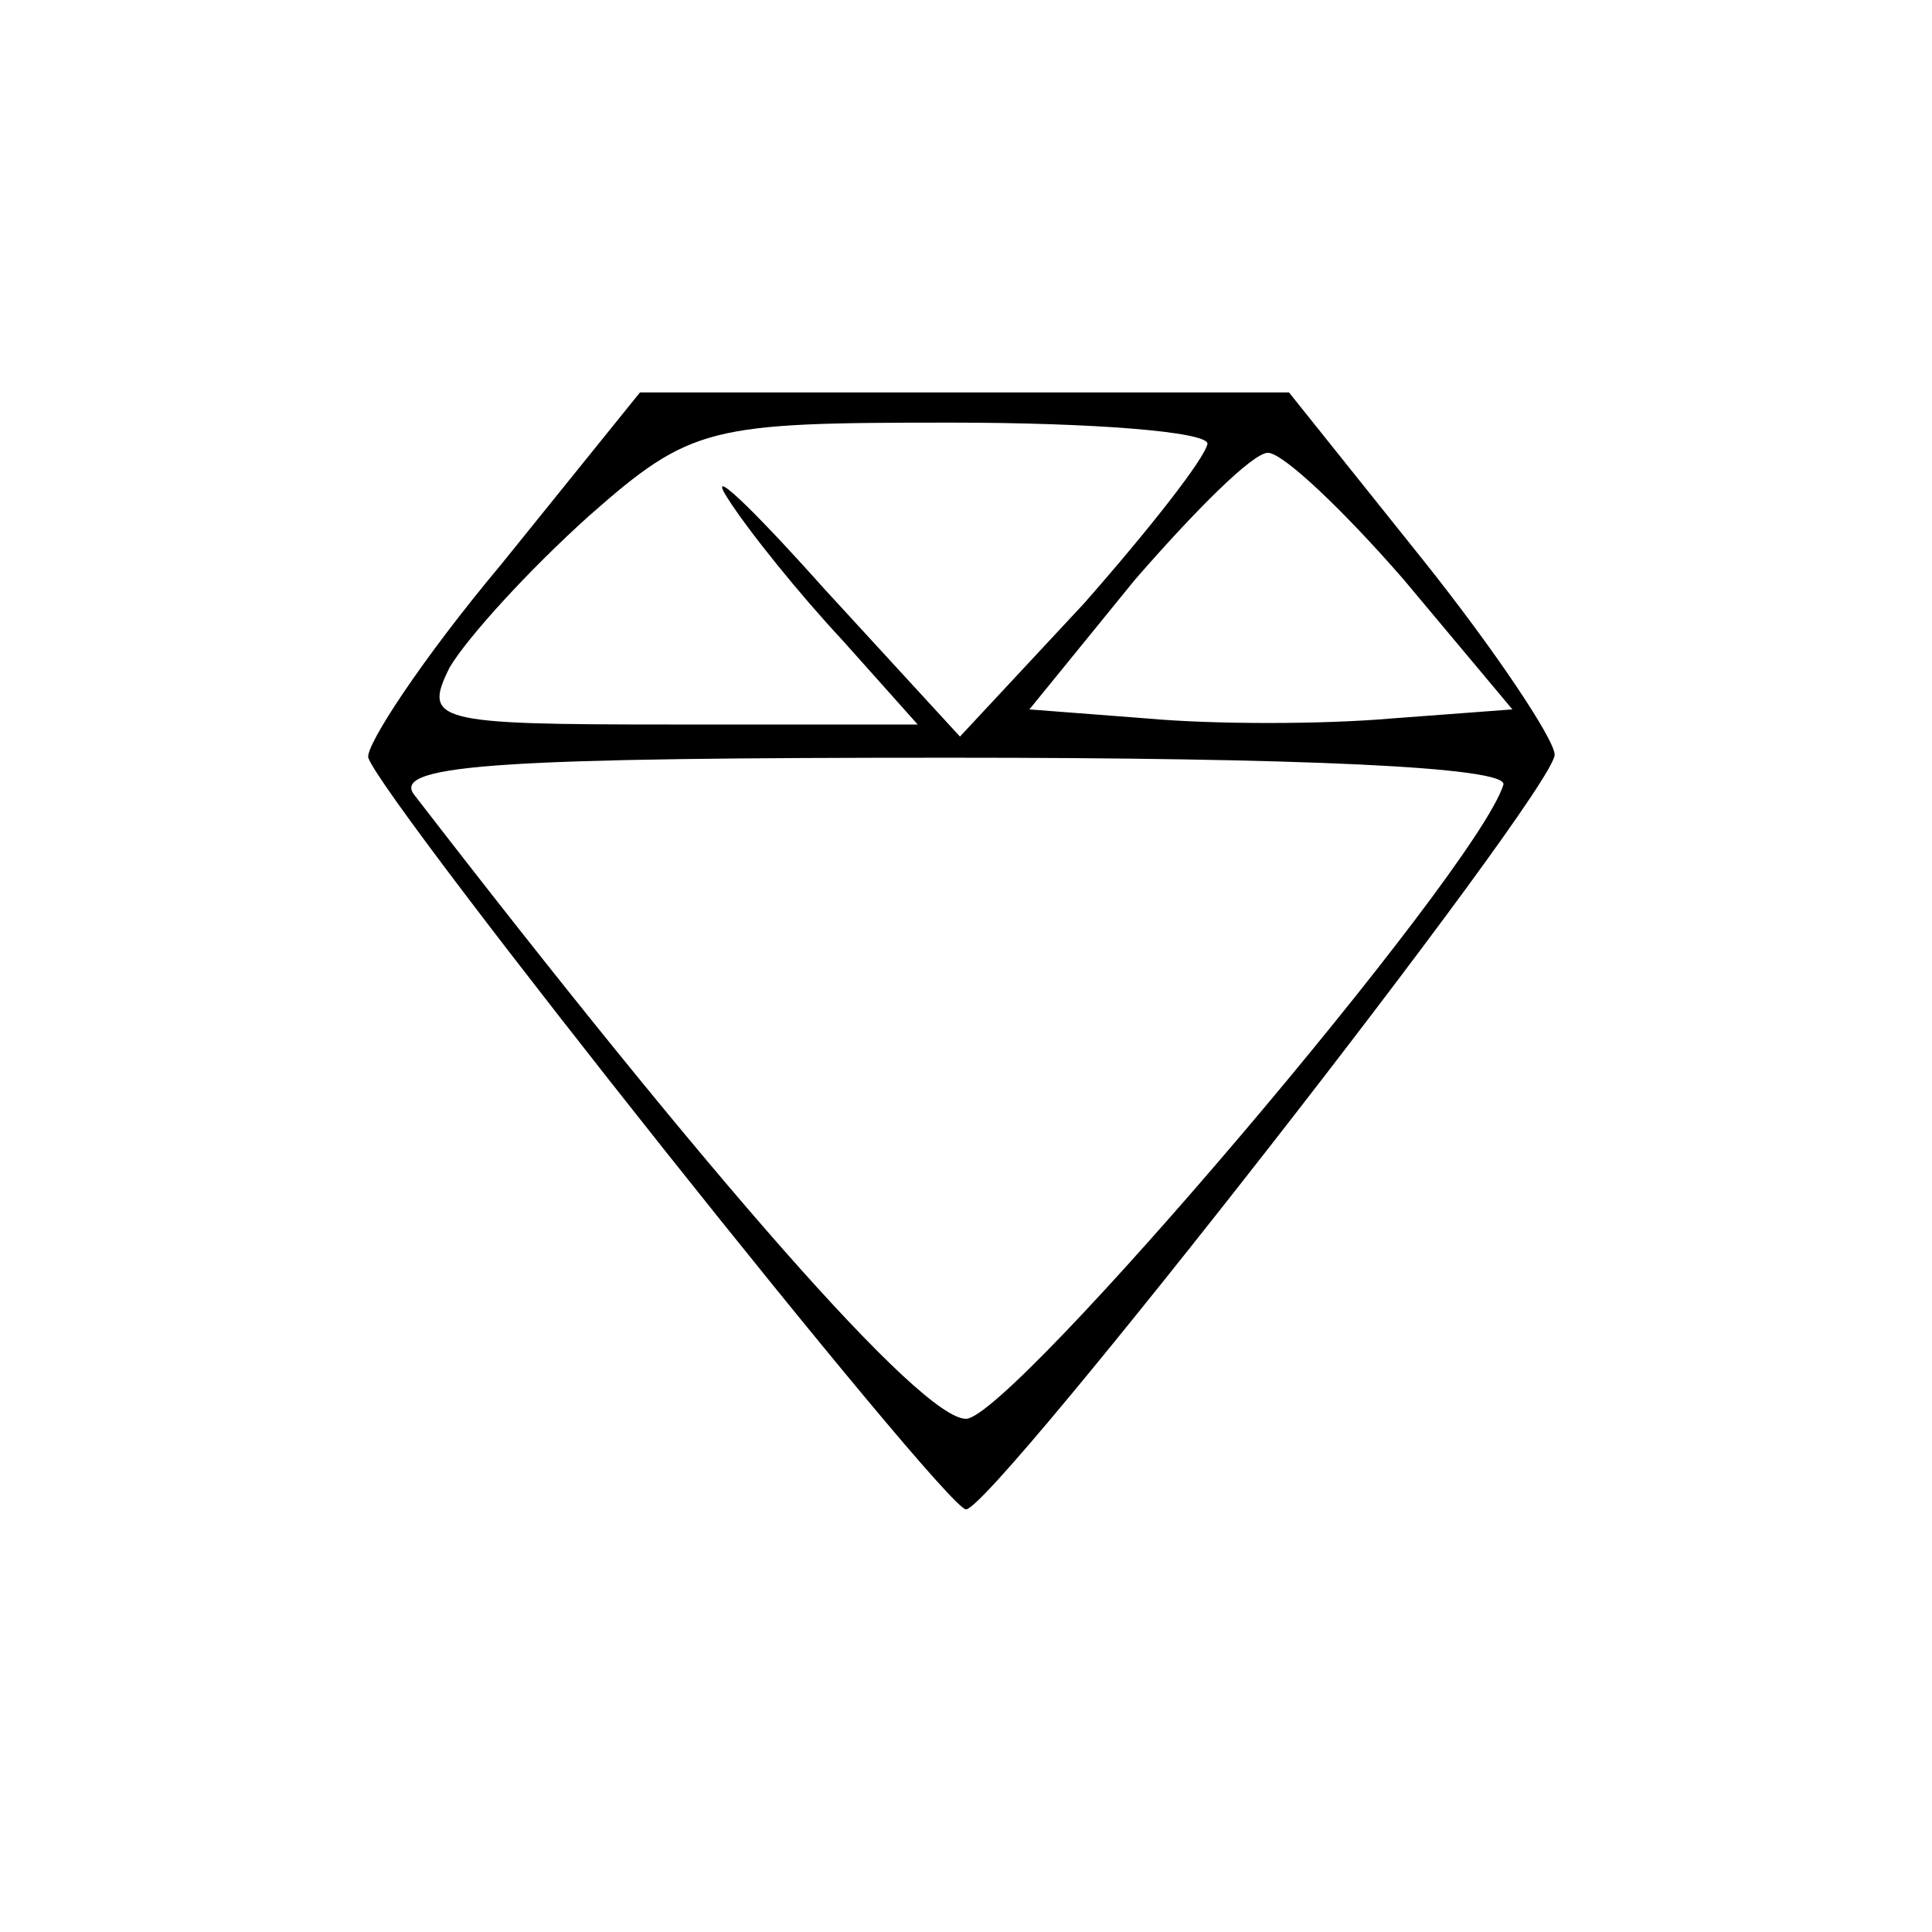 <svg version="1.0" xmlns="http://www.w3.org/2000/svg" width="85.333" height="85.333" viewBox="0 0 64 64"><path d="M16.6 18.7c-2.6 3.1-4.5 6-4.4 6.4C12.7 26.6 31.3 50 32 50c.9 0 19.5-23.8 19.5-25 0-.5-2-3.5-4.4-6.5L42.7 13H21.2l-4.6 5.7zm23.4-4c-.1.5-1.9 2.8-4.1 5.3l-4.1 4.4-4.5-4.9c-2.5-2.8-3.9-4.1-3.2-3 .7 1.1 2.4 3.2 3.8 4.7l2.5 2.8h-8.2c-7.8 0-8.2-.1-7.3-1.9.6-1 2.6-3.2 4.6-5 3.4-3 4-3.1 12-3.1 4.7 0 8.5.3 8.5.7zm6.5 4.5 3.6 4.3-4 .3c-2.3.2-5.9.2-8.1 0l-3.9-.3 3.5-4.3c2-2.3 3.9-4.2 4.4-4.2.5 0 2.5 1.9 4.5 4.2zm3.3 6.8c-.9 2.9-16.3 21-17.8 21s-8.5-8-18.3-20.7c-.7-1 3.3-1.2 17.8-1.2 11.5 0 18.5.3 18.3.9z"/></svg>